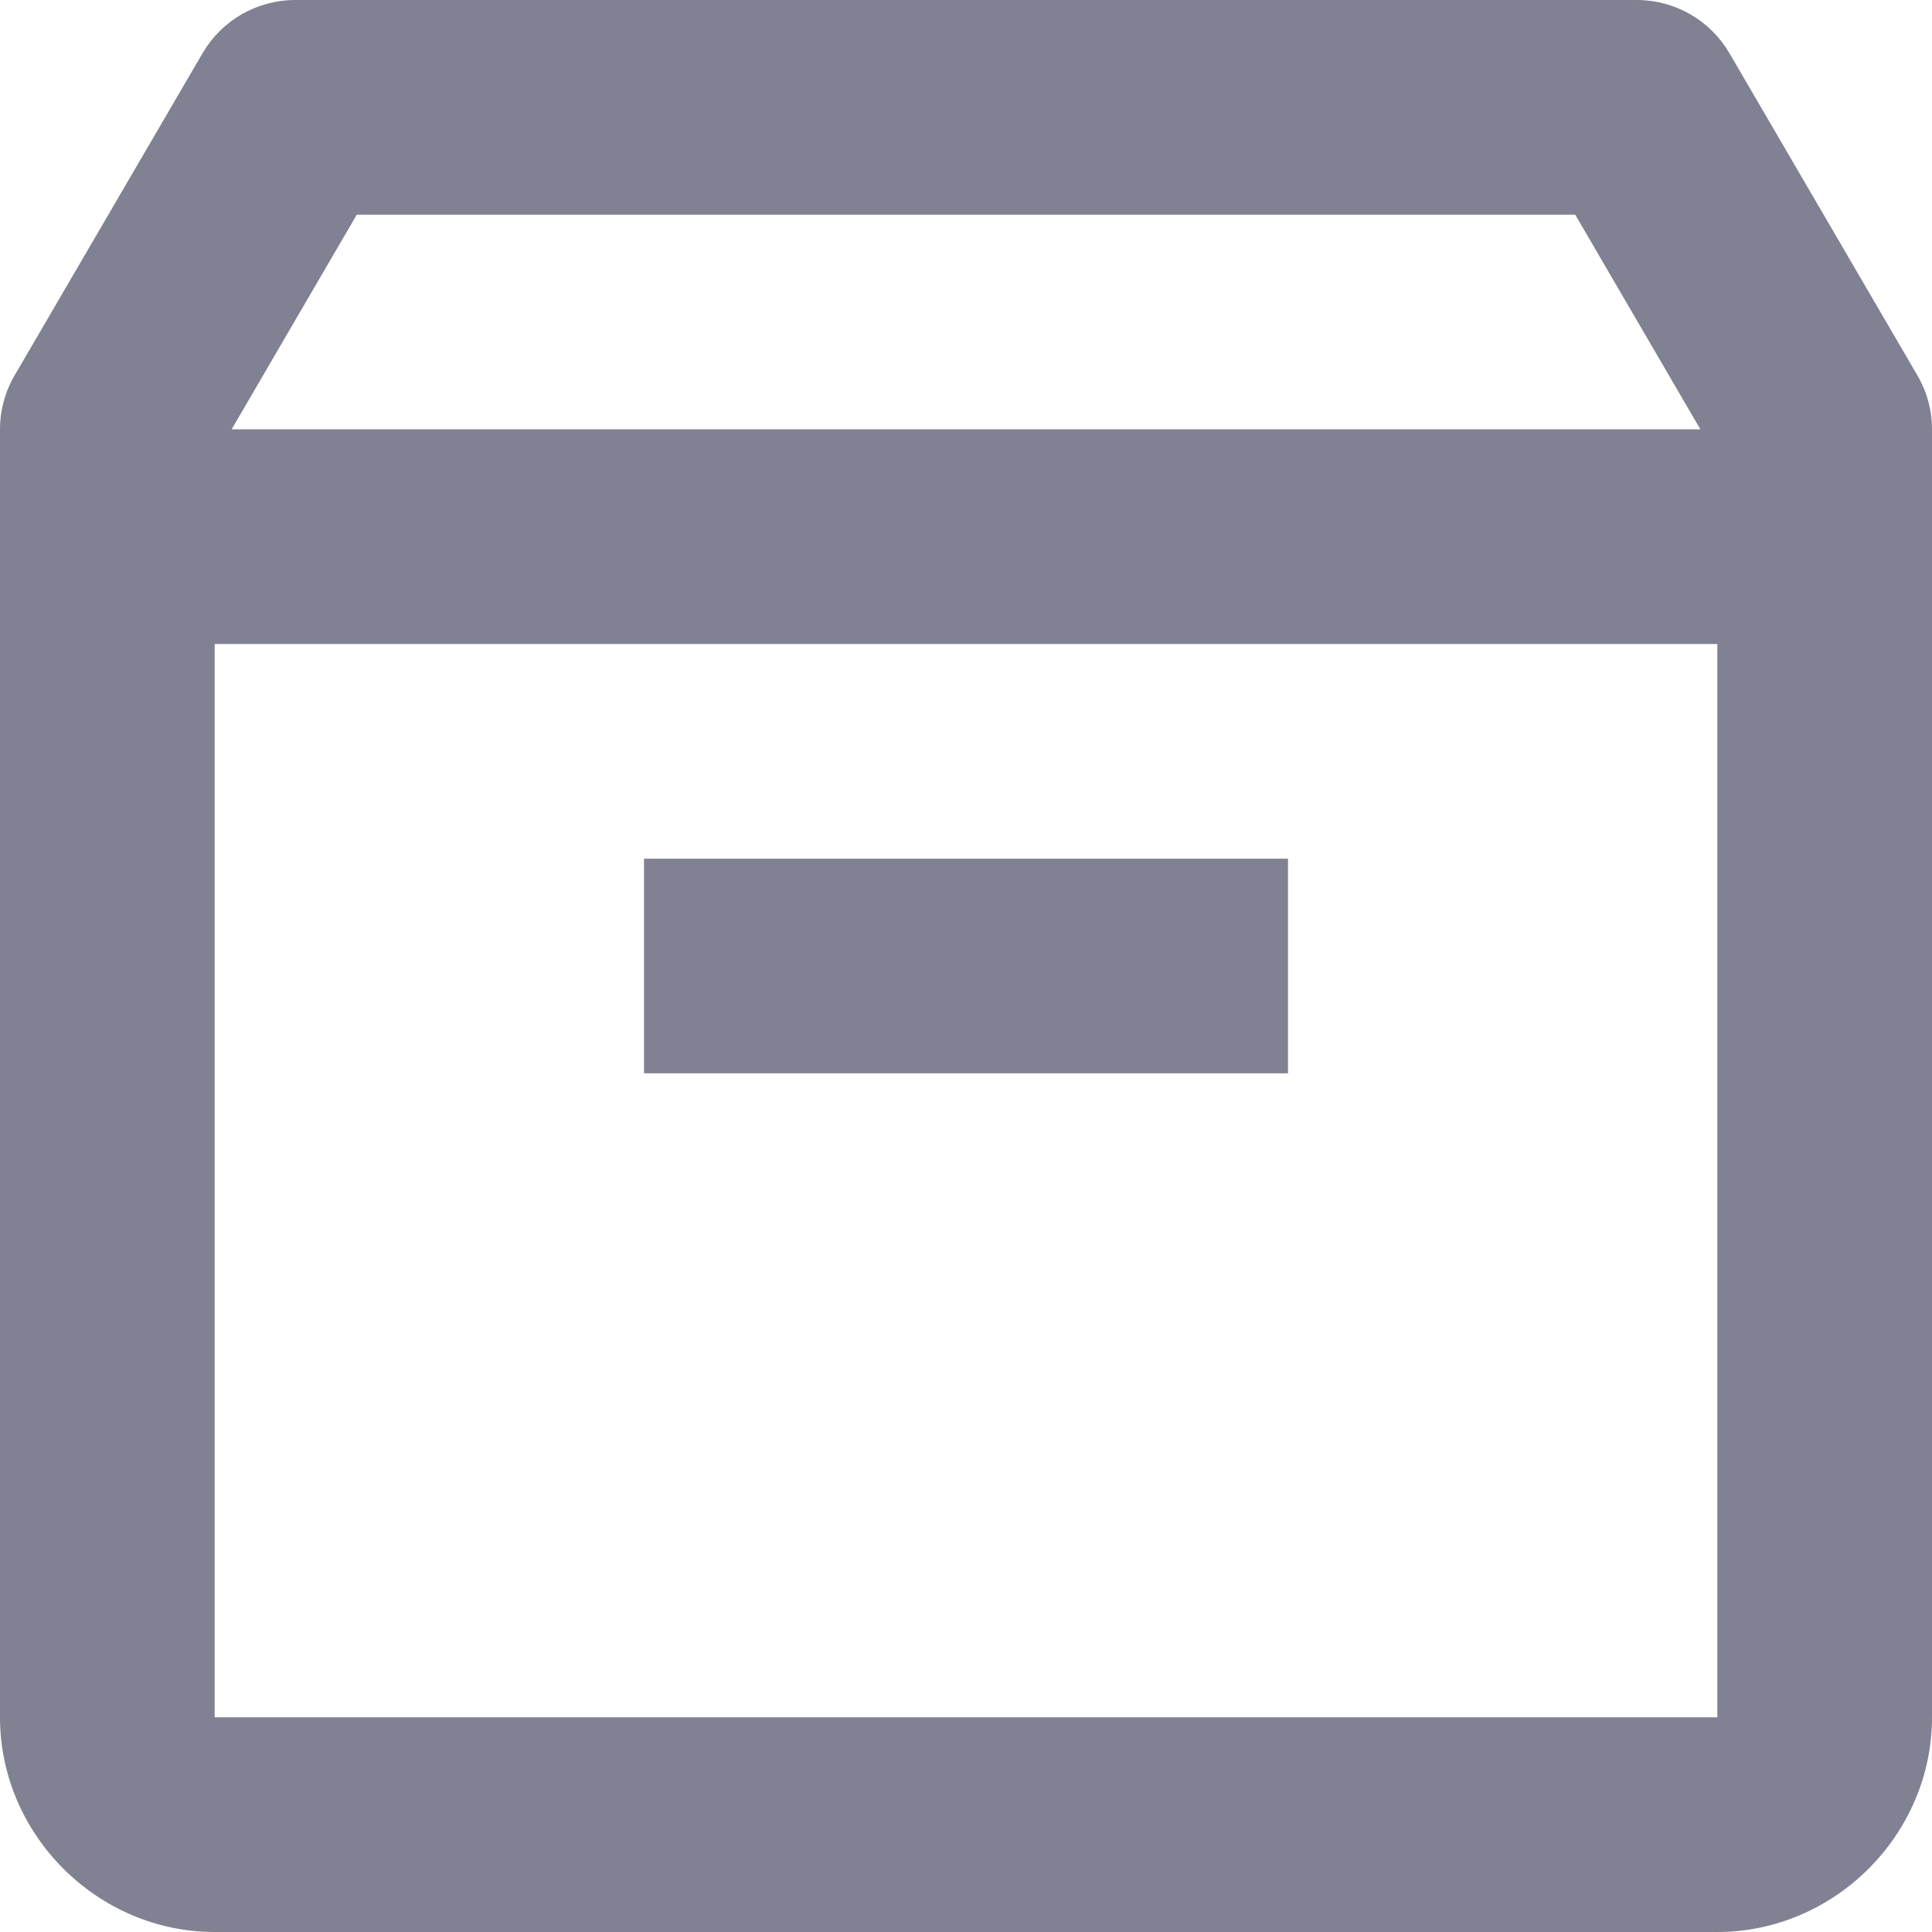 <svg width="18" height="18" viewBox="0 0 18 18" fill="none" xmlns="http://www.w3.org/2000/svg">
<path d="M2.75 0C2.575 9.33959e-05 2.404 0.046 2.252 0.133C2.101 0.22 1.975 0.345 1.887 0.496L0.137 3.496C0.047 3.649 0 3.823 0 4V16C0 17.093 0.907 18 2 18H16C17.093 18 18 17.093 18 16V4C18 3.823 17.953 3.649 17.863 3.496L16.113 0.496C16.025 0.345 15.899 0.22 15.748 0.133C15.596 0.046 15.425 9.34308e-05 15.25 0H2.75ZM3.324 2H14.676L15.842 4H2.158L3.324 2ZM2 6H16V16H2V6ZM6 8V10H12V8H6Z" fill="#808192"/>
</svg>
